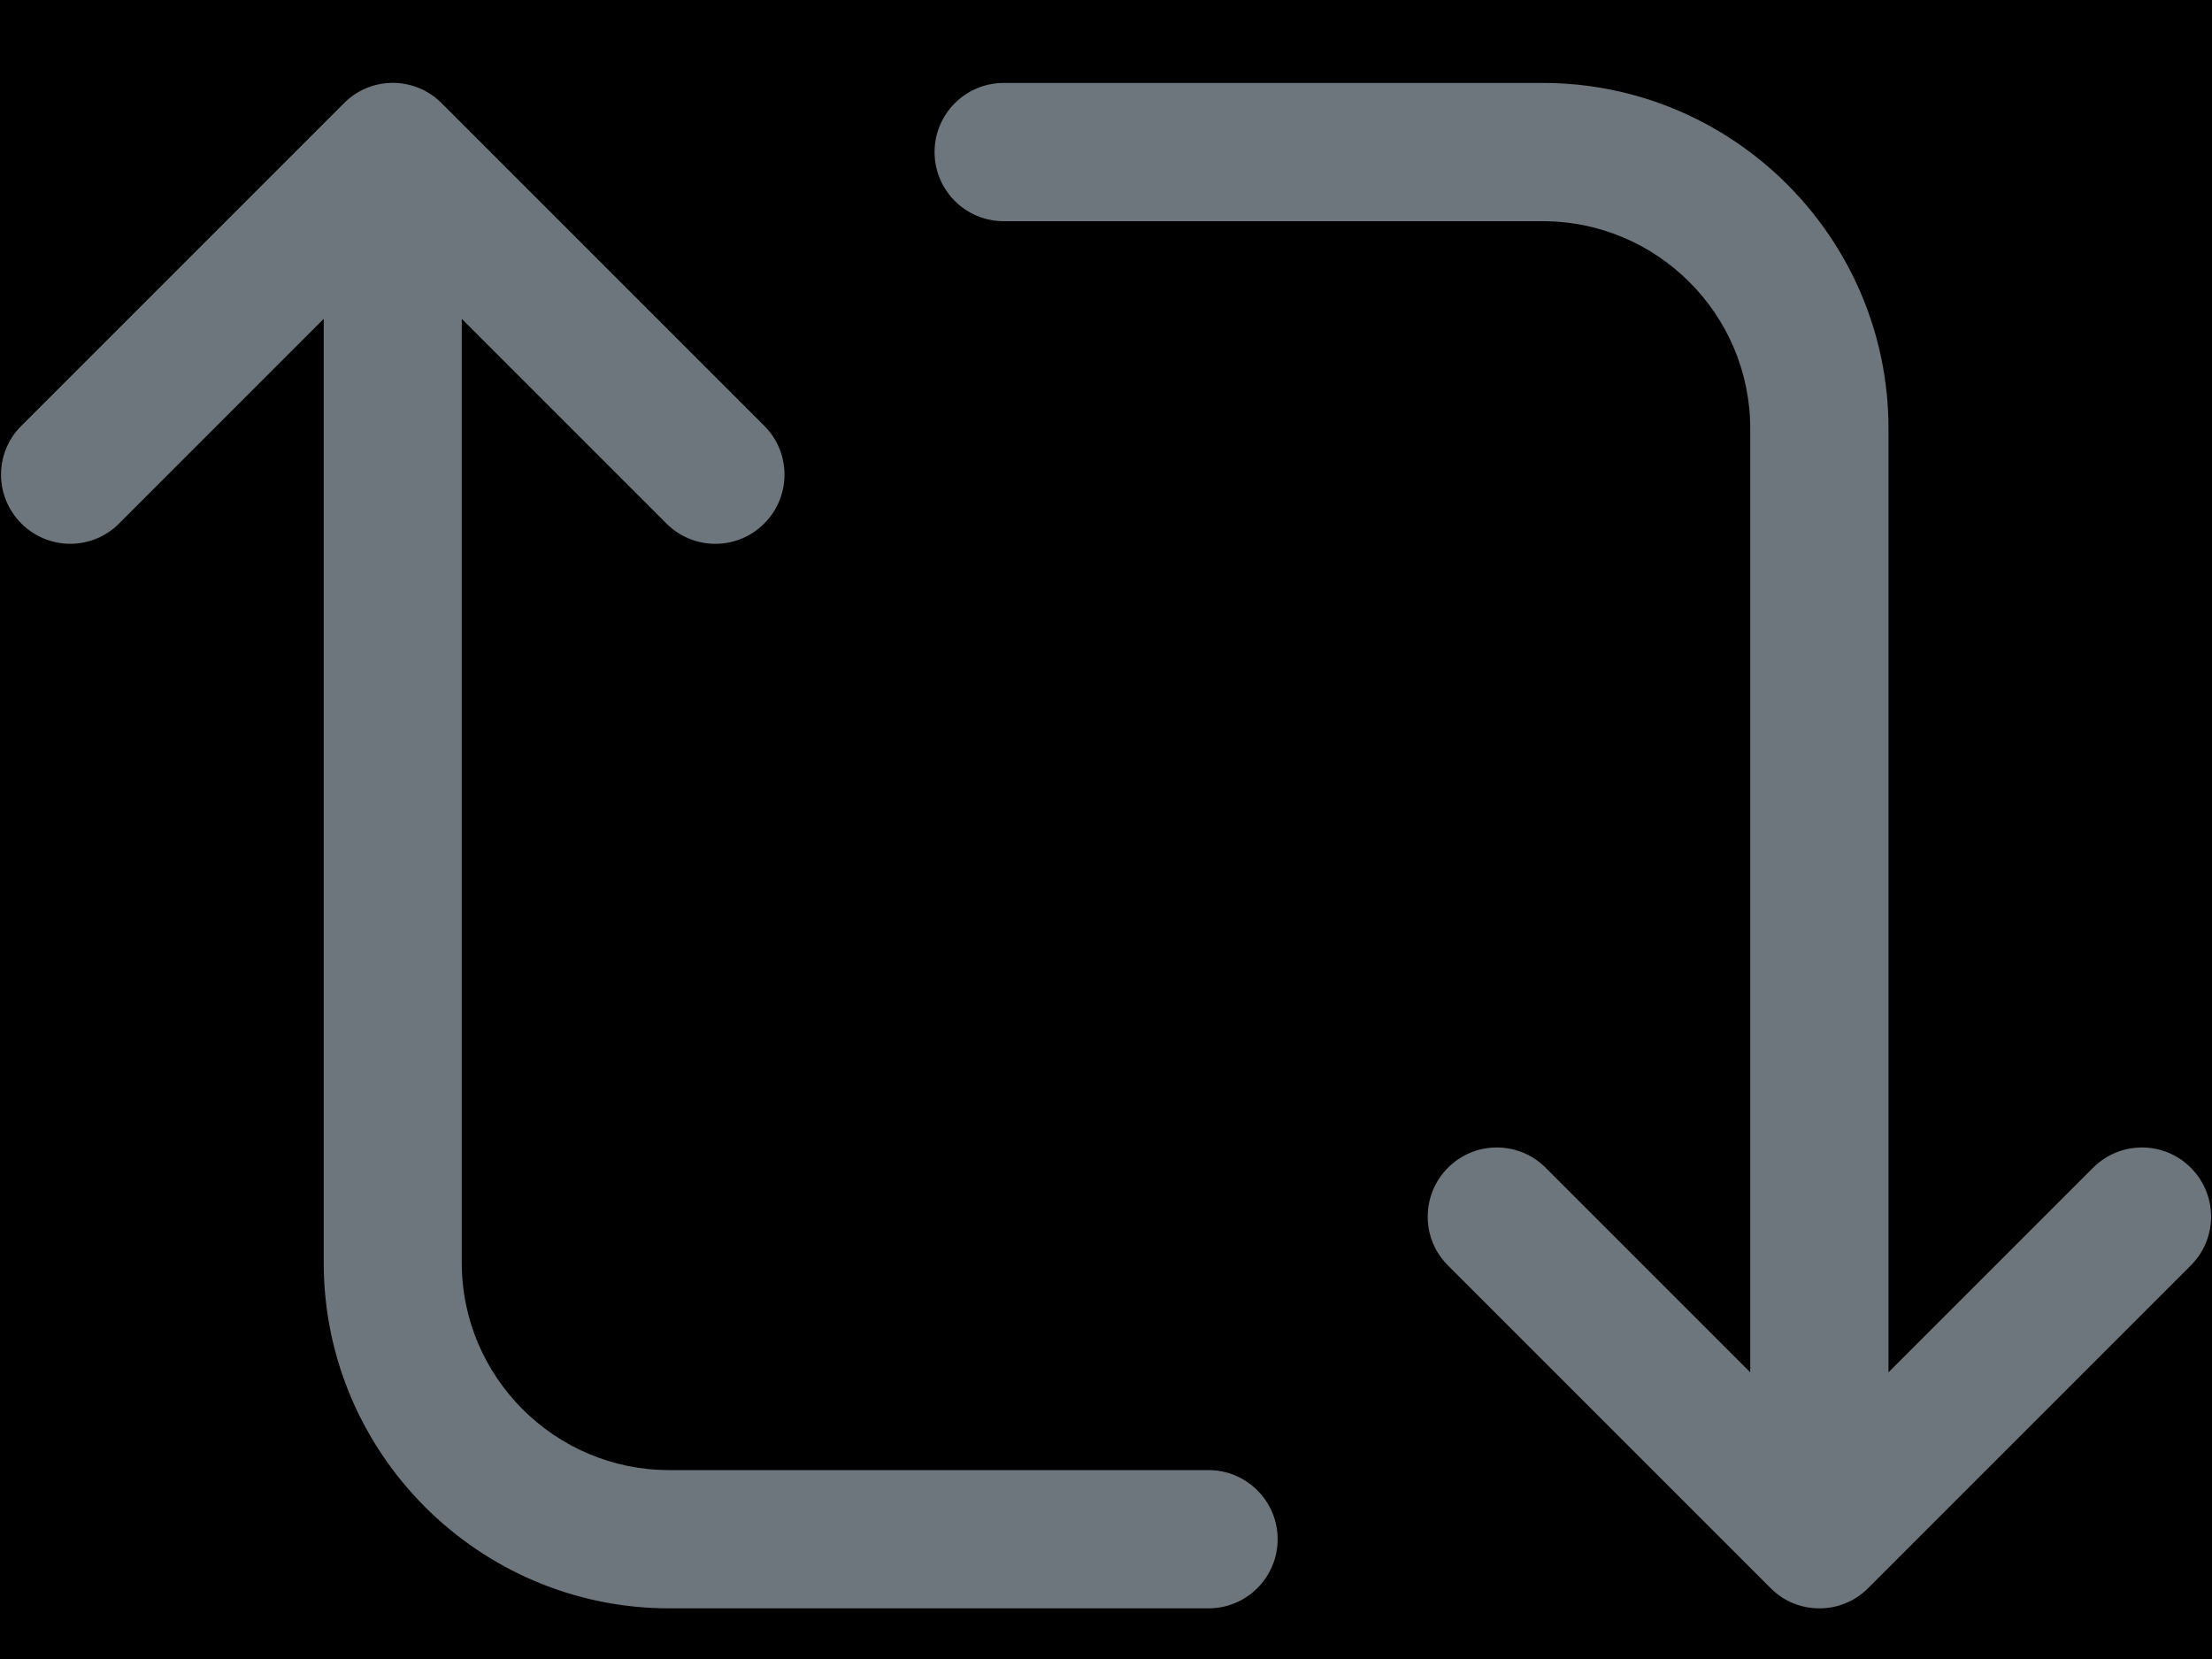 <svg width="20" height="15" viewBox="0 0 20 15" fill="none" xmlns="http://www.w3.org/2000/svg">
<rect width="20" height="15" fill="#4E4E4E"/>
<g id="Timeline" clip-path="url(#clip0_24_2027)">
<rect width="600" height="1435" transform="translate(-211 -749)" fill="black"/>
<g id="Frame 12">
<g id="Tweet-img">
<g id="Tweet">
<rect width="598" height="445.5" transform="translate(-210 -409)" fill="black"/>
<g id="Frame 11">
<g id="Frame 10">
<g id="Frame 8">
<g id="Tweet-Replies">
<rect width="75" height="34" transform="translate(-7 -9.5)" fill="black"/>
<g id="Tweet-Replies/Buton">
<rect x="-7" y="-9.5" width="34" height="34" rx="17" fill="black"/>
<g id="Icons/Retweet">
<g id="Group">
<path id="Vector" d="M19.808 10.558C19.565 10.314 19.169 10.314 18.925 10.558L17.075 12.408V3.875C17.075 2.152 15.672 0.75 13.95 0.75H9.075C8.73 0.75 8.45 1.03 8.45 1.375C8.45 1.72 8.73 2 9.075 2H13.95C14.983 2 15.825 2.842 15.825 3.875V12.408L13.975 10.558C13.731 10.314 13.335 10.314 13.092 10.558C12.848 10.803 12.847 11.198 13.092 11.442L16.008 14.358C16.129 14.481 16.289 14.542 16.45 14.542C16.611 14.542 16.769 14.482 16.892 14.358L19.808 11.442C20.053 11.198 20.053 10.803 19.808 10.558ZM10.925 13.292H6.05C5.017 13.292 4.175 12.45 4.175 11.417V2.883L6.025 4.733C6.148 4.856 6.308 4.917 6.468 4.917C6.628 4.917 6.788 4.856 6.91 4.733C7.154 4.489 7.154 4.093 6.91 3.85L3.993 0.933C3.749 0.688 3.353 0.688 3.11 0.933L0.193 3.85C-0.052 4.093 -0.052 4.489 0.193 4.733C0.438 4.978 0.833 4.978 1.077 4.733L2.927 2.883V11.417C2.927 13.14 4.329 14.542 6.052 14.542H10.927C11.272 14.542 11.552 14.262 11.552 13.917C11.552 13.572 11.271 13.292 10.927 13.292H10.925Z" fill="#6E767D"/>
</g>
</g>
</g>
</g>
</g>
</g>
</g>
</g>
</g>
</g>
</g>
<defs>
<clipPath id="clip0_24_2027">
<rect width="600" height="1435" fill="white" transform="translate(-211 -749)"/>
</clipPath>
</defs>
</svg>
